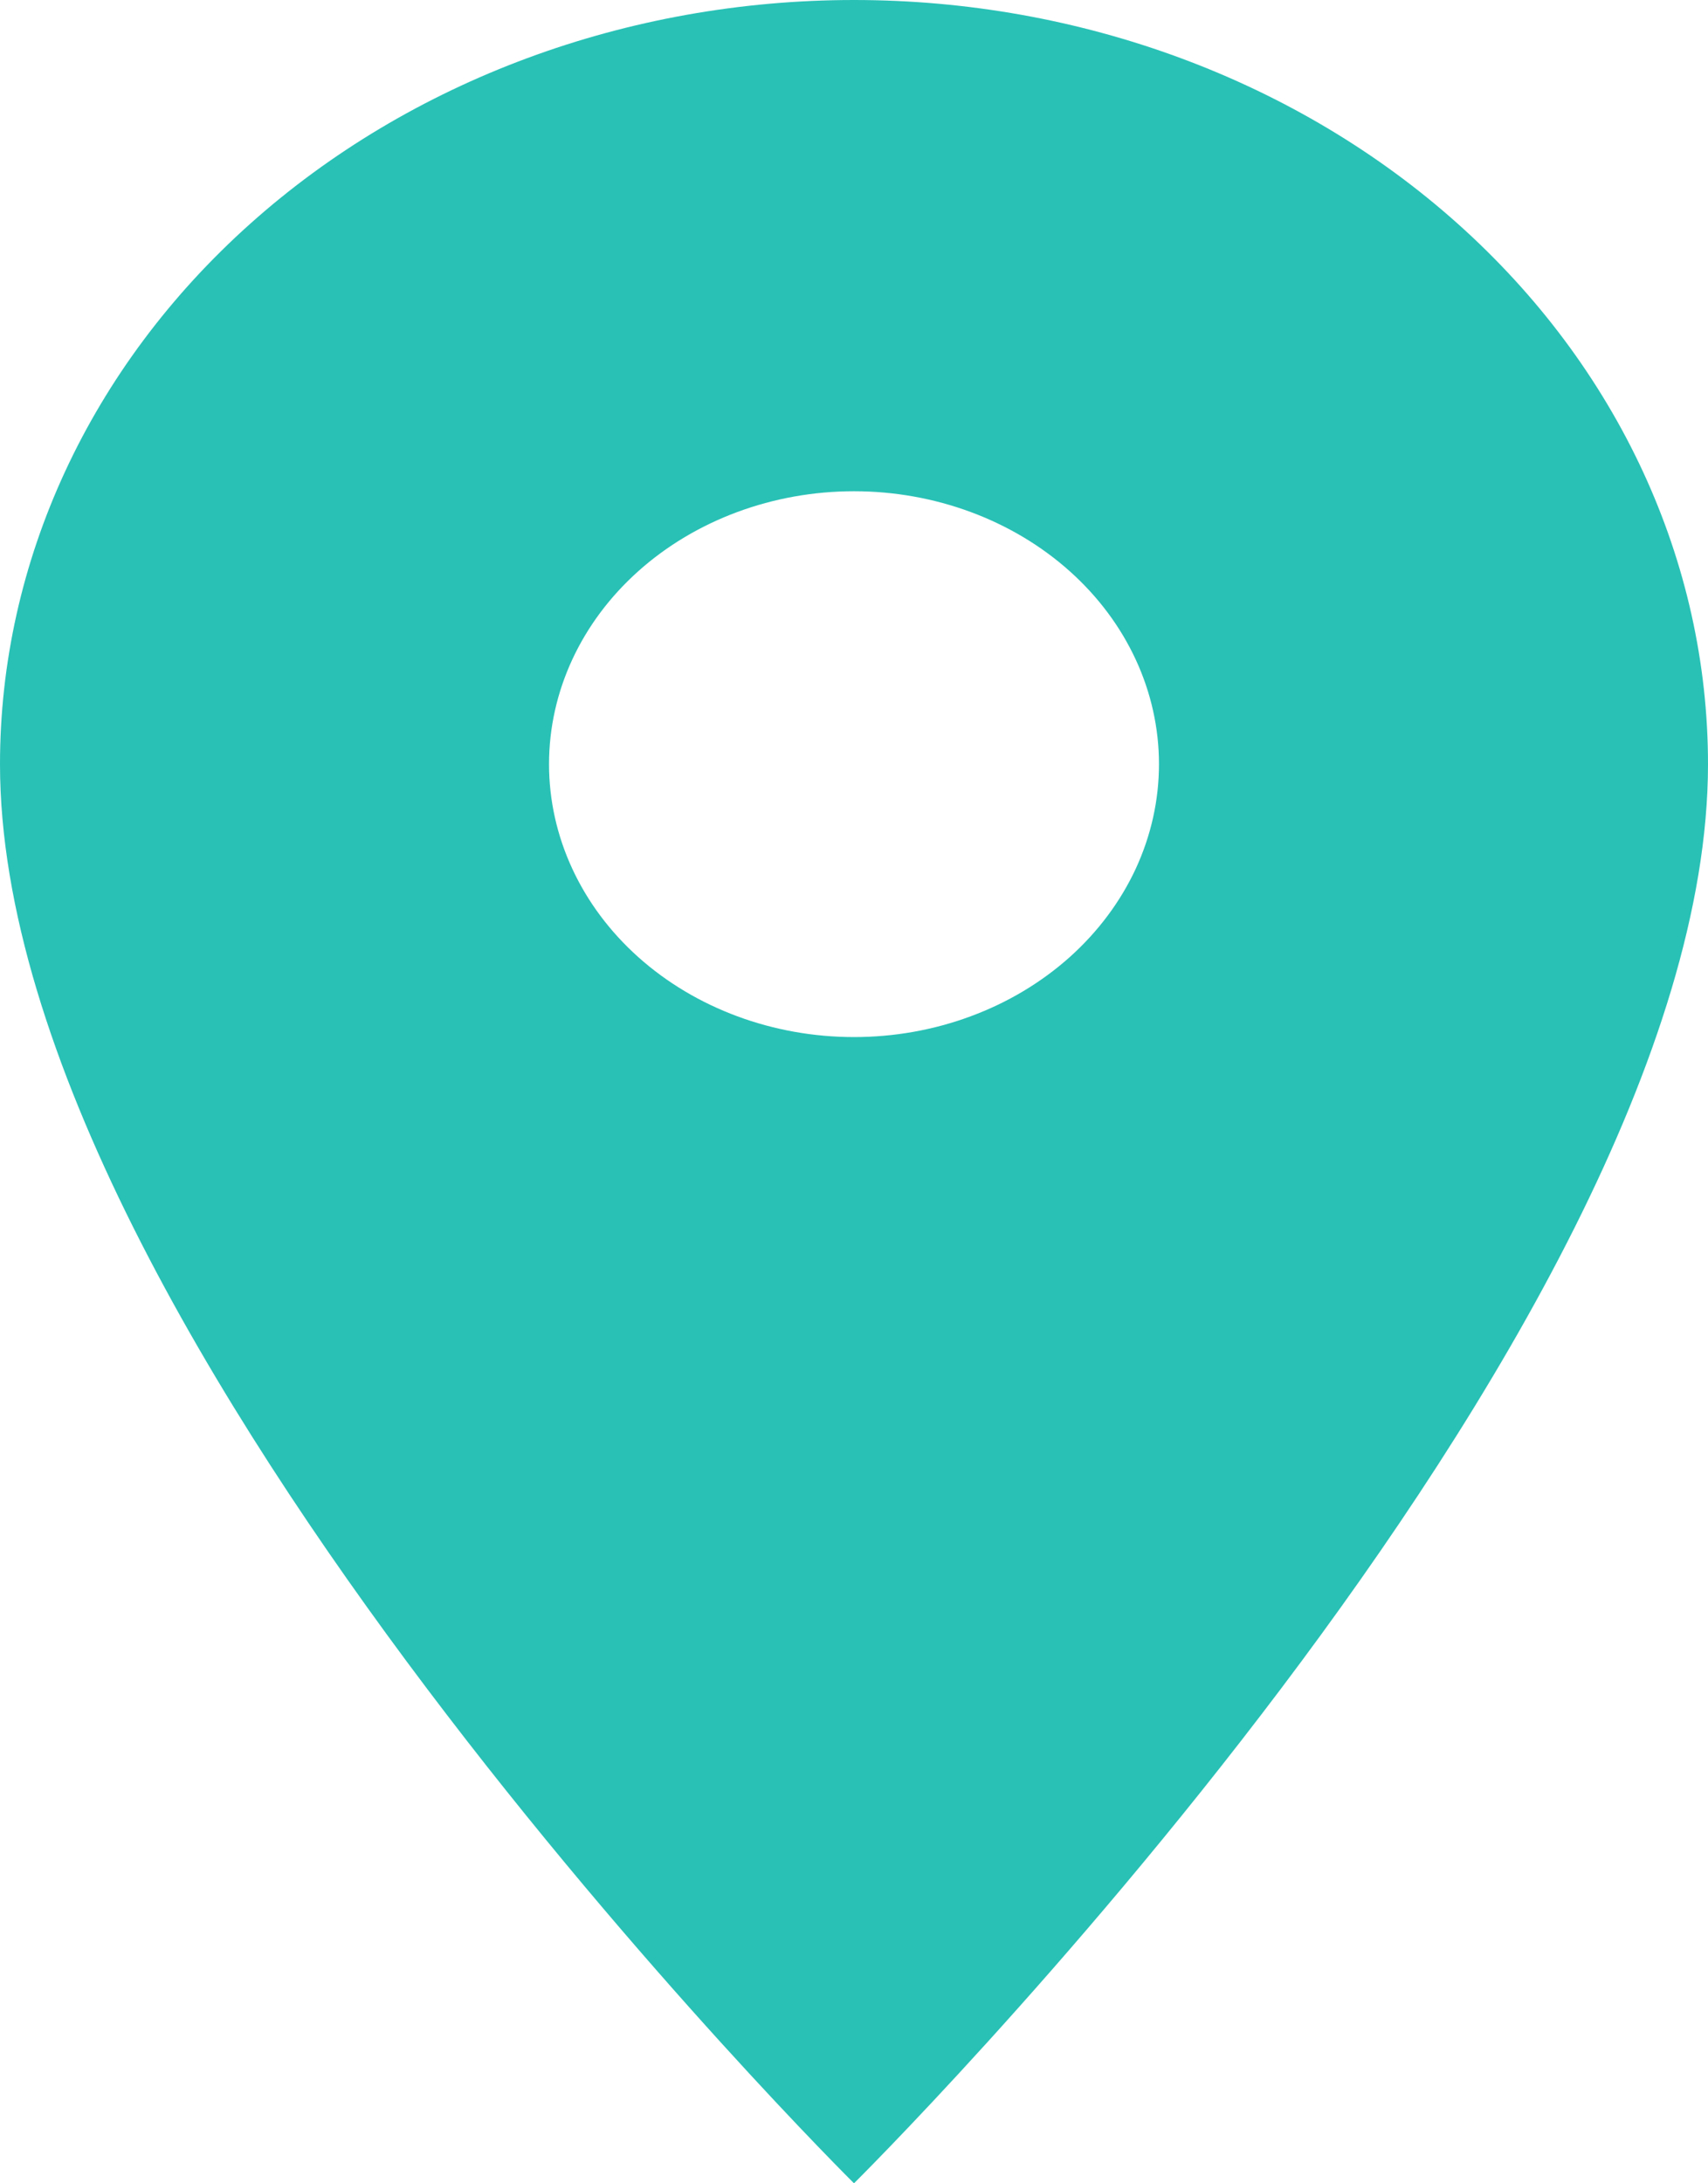 <svg width="18" height="23" viewBox="0 0 18 23" fill="none" xmlns="http://www.w3.org/2000/svg">
<path d="M9 10.925C8.148 10.925 7.33 10.622 6.727 10.083C6.124 9.544 5.786 8.812 5.786 8.05C5.786 7.287 6.124 6.556 6.727 6.017C7.33 5.478 8.148 5.175 9 5.175C9.852 5.175 10.67 5.478 11.273 6.017C11.876 6.556 12.214 7.287 12.214 8.05C12.214 8.428 12.131 8.801 11.97 9.15C11.808 9.499 11.571 9.816 11.273 10.083C10.974 10.35 10.62 10.562 10.23 10.706C9.84 10.851 9.422 10.925 9 10.925ZM9 0C6.613 0 4.324 0.848 2.636 2.358C0.948 3.867 0 5.915 0 8.05C0 14.088 9 23 9 23C9 23 18 14.088 18 8.05C18 5.915 17.052 3.867 15.364 2.358C13.676 0.848 11.387 0 9 0Z" fill="#29C1B6"/>
</svg>
